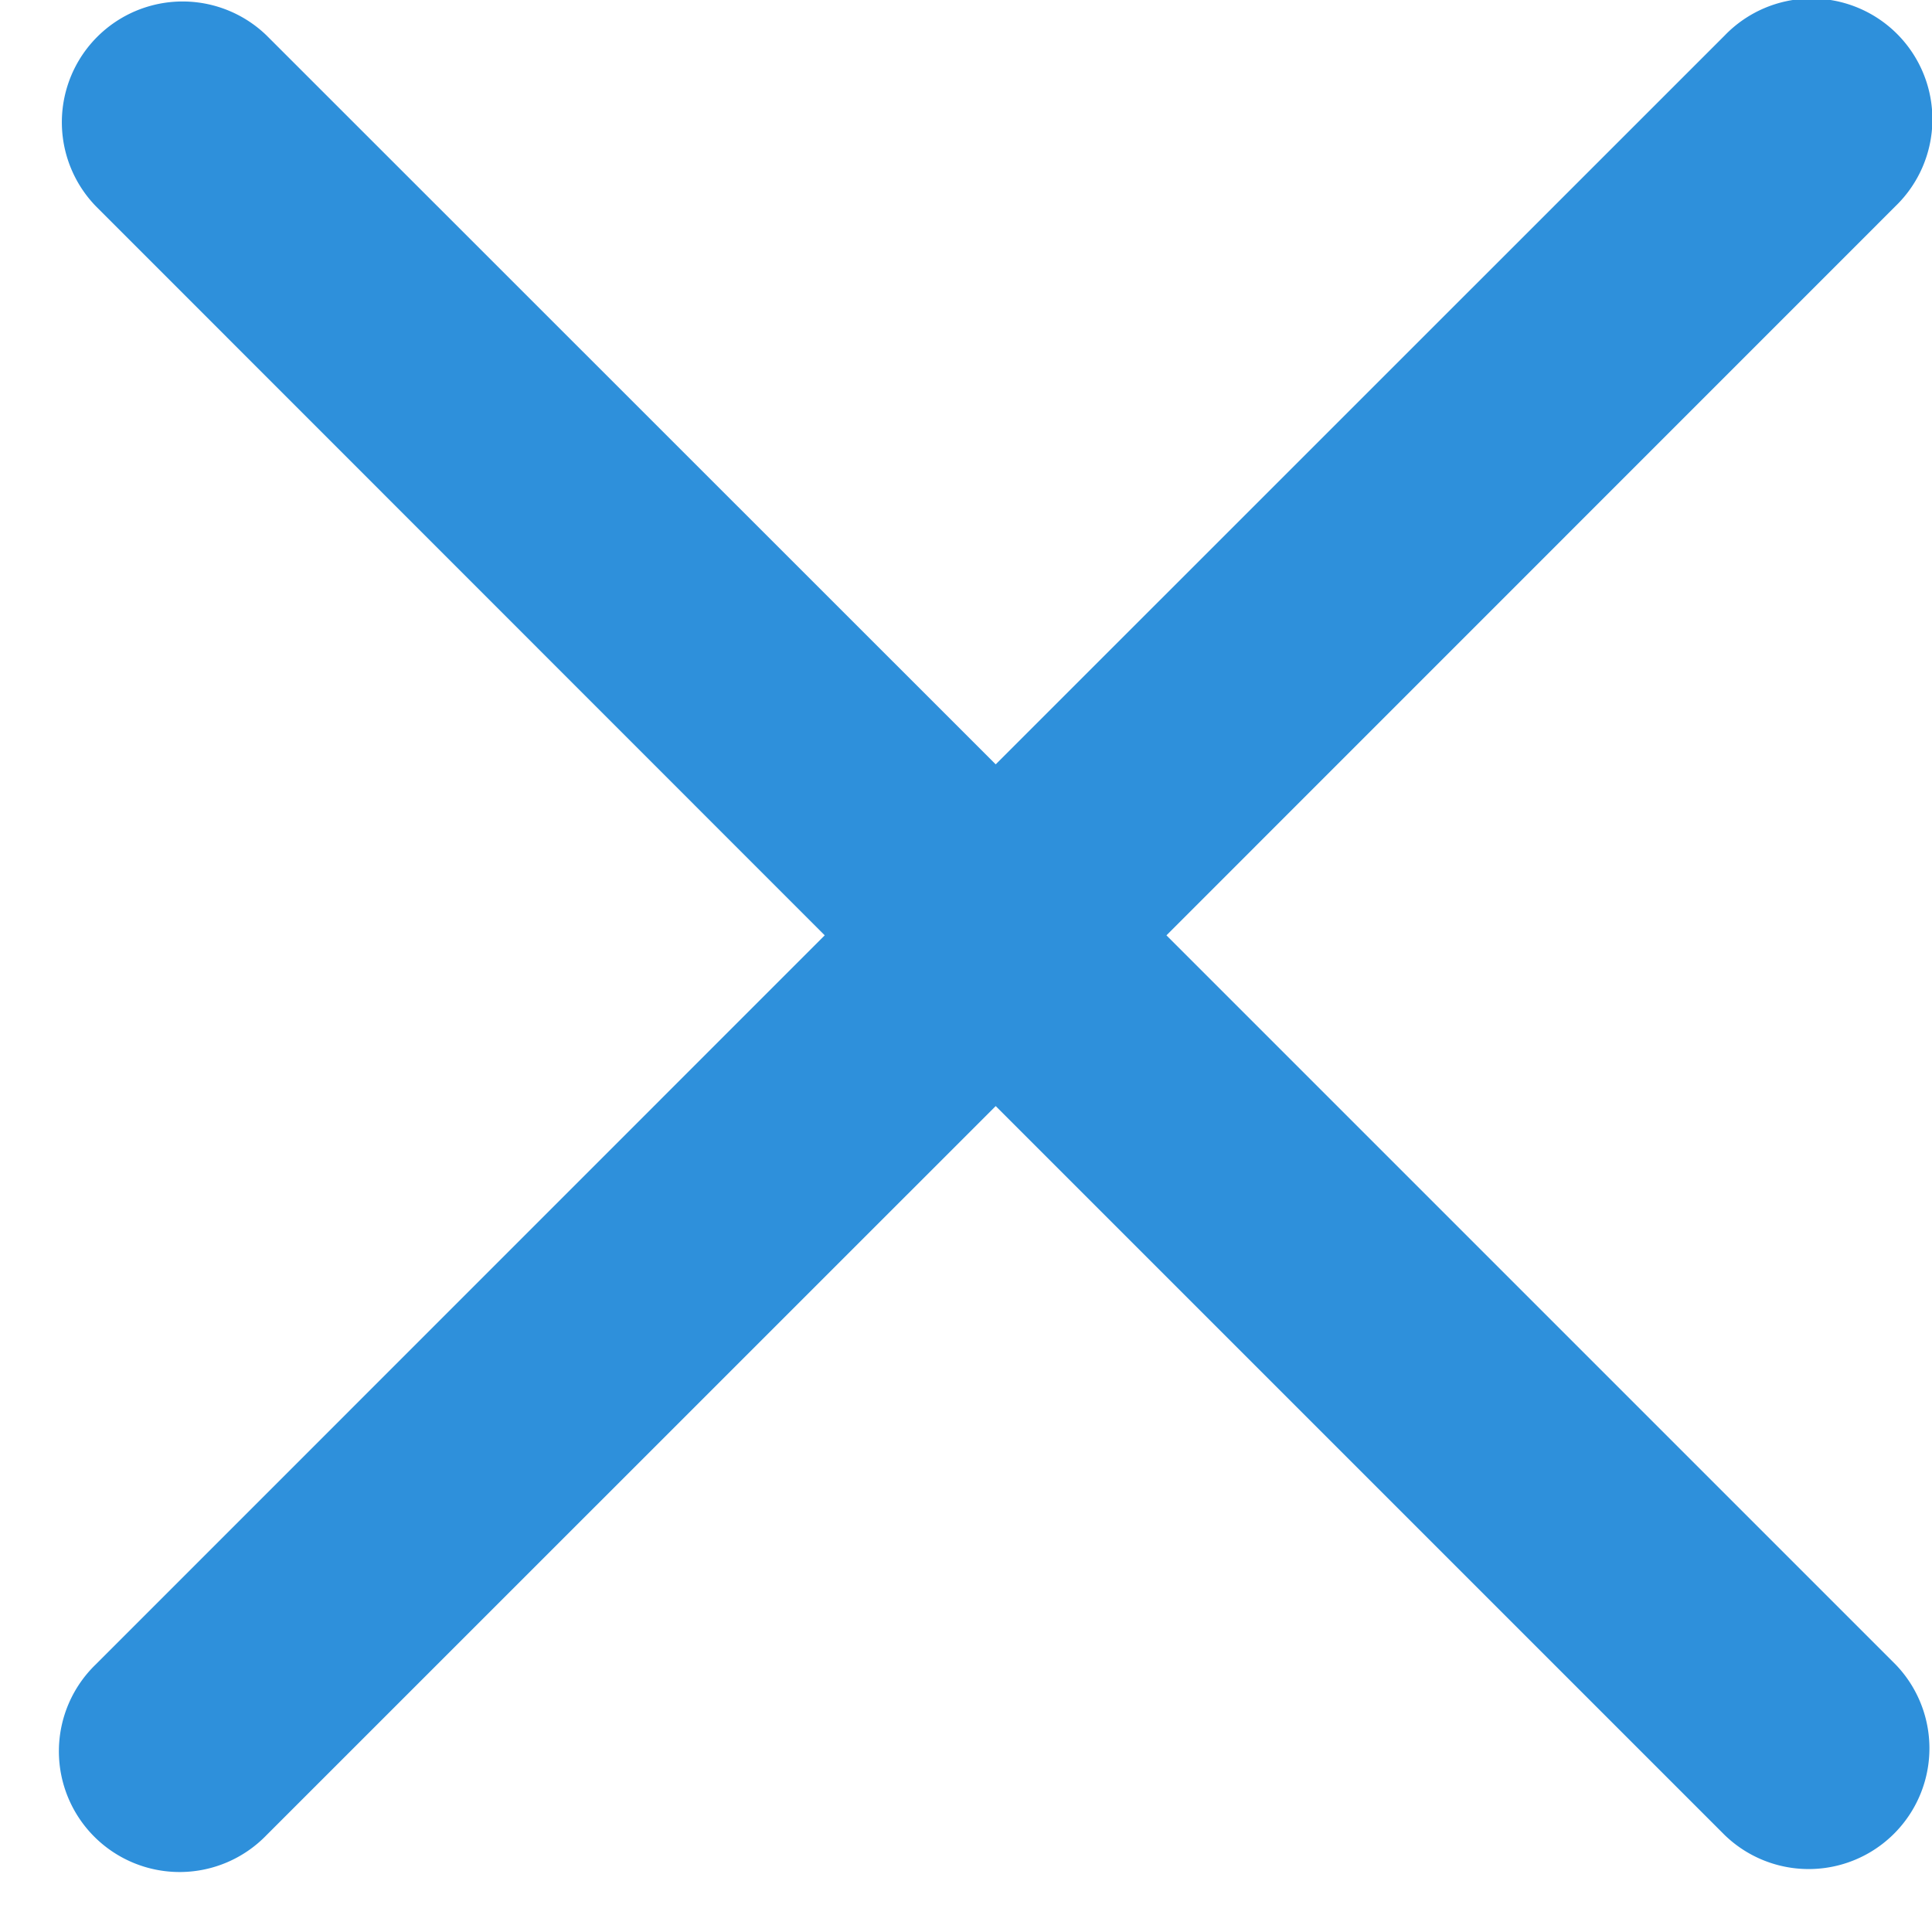 <svg width="16" height="16" fill="none" xmlns="http://www.w3.org/2000/svg"><path fill-rule="evenodd" clip-rule="evenodd" d="M14.284.293a1 1 0 111.414 1.414L9.66 7.746l6.038 6.038a1 1 0 01-1.414 1.414L8.246 9.16l-6.039 6.038a1 1 0 11-1.414-1.414L6.83 7.746.793 1.707A1 1 0 012.207.293L8.246 6.33 14.284.293z" fill="#2E90DB"/></svg>